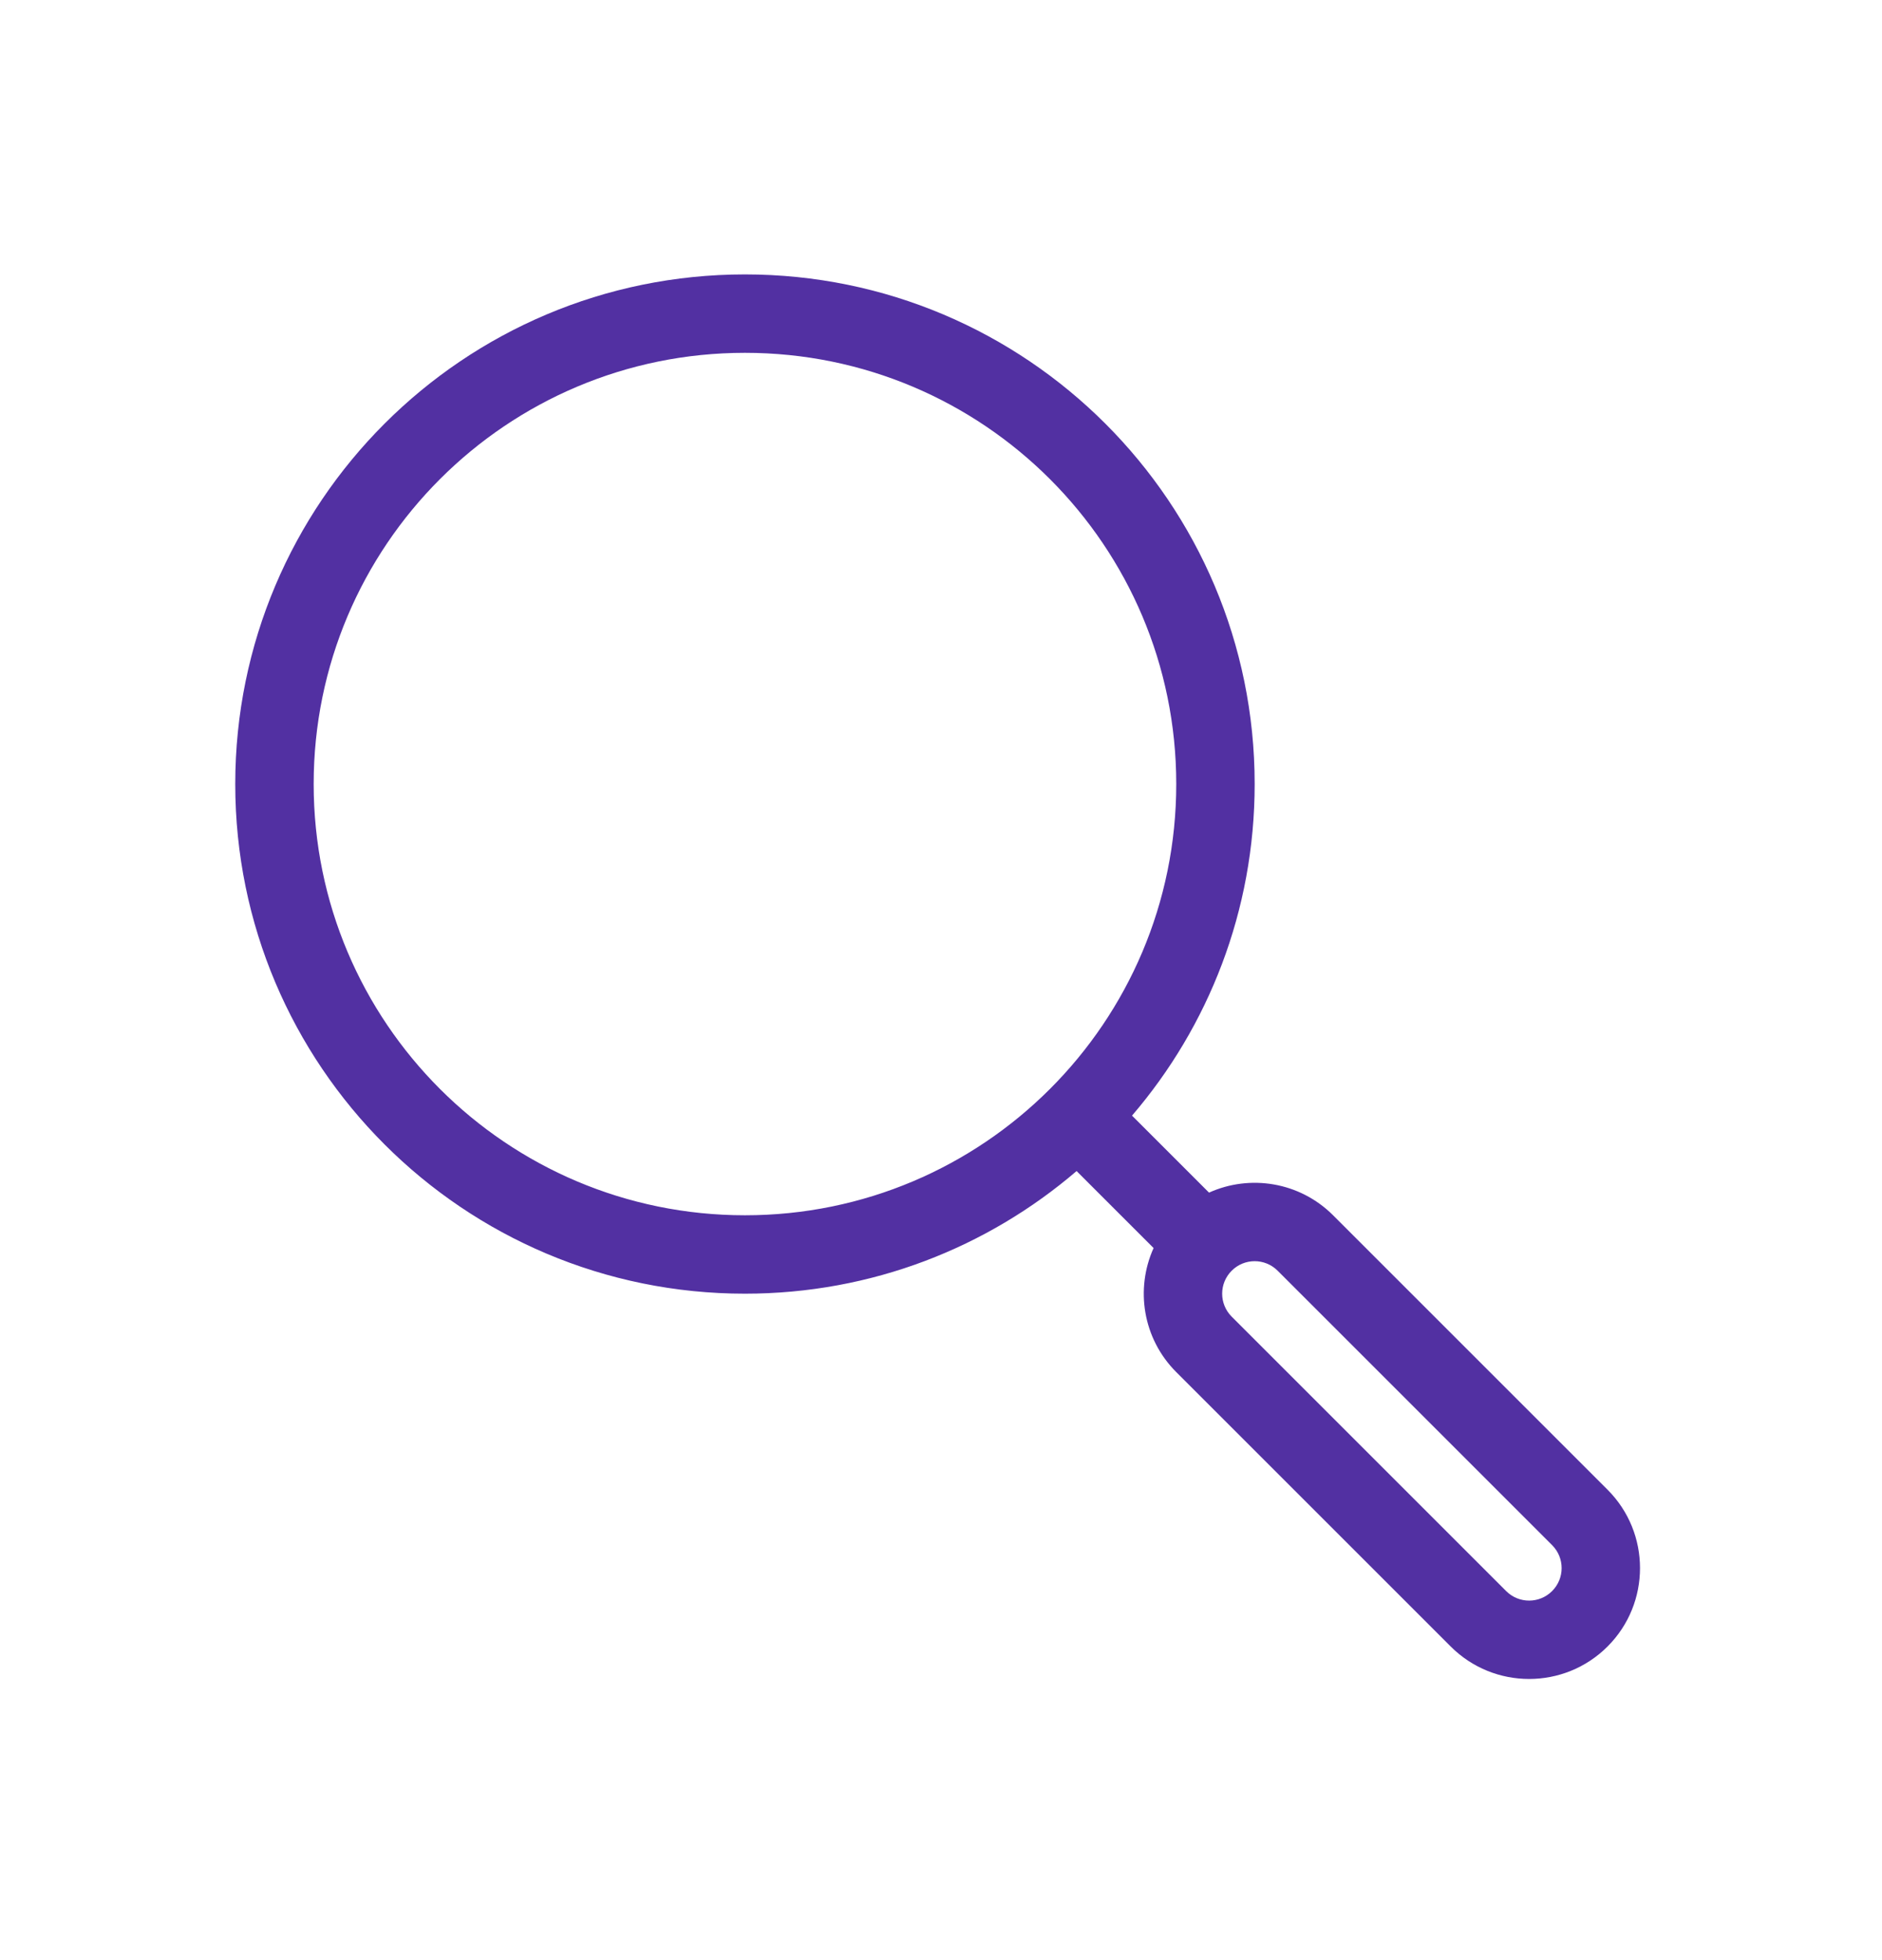 <svg width="24" height="25" viewBox="0 0 24 25" fill="none" xmlns="http://www.w3.org/2000/svg">
<path fill-rule="evenodd" clip-rule="evenodd" d="M14.436 14.229C15.411 13.092 16 11.615 16 10C16 6.41 13.09 3.5 9.5 3.5C5.91 3.5 3 6.41 3 10C3 13.59 5.91 16.5 9.5 16.5C11.115 16.5 12.592 15.911 13.729 14.936L14.711 15.918C14.476 16.439 14.572 17.072 15 17.5L18.5 21C19.052 21.552 19.948 21.552 20.5 21C21.052 20.448 21.052 19.552 20.5 19L17 15.5C16.572 15.072 15.938 14.976 15.418 15.211L14.436 14.229ZM15 10C15 13.038 12.538 15.5 9.5 15.5C6.462 15.5 4 13.038 4 10C4 6.962 6.462 4.5 9.5 4.5C12.538 4.5 15 6.962 15 10ZM19.793 19.707L16.293 16.207C16.131 16.045 15.869 16.045 15.707 16.207C15.545 16.369 15.545 16.631 15.707 16.793L19.207 20.293C19.369 20.455 19.631 20.455 19.793 20.293C19.955 20.131 19.955 19.869 19.793 19.707Z" fill="#5230A2"/>
</svg>

